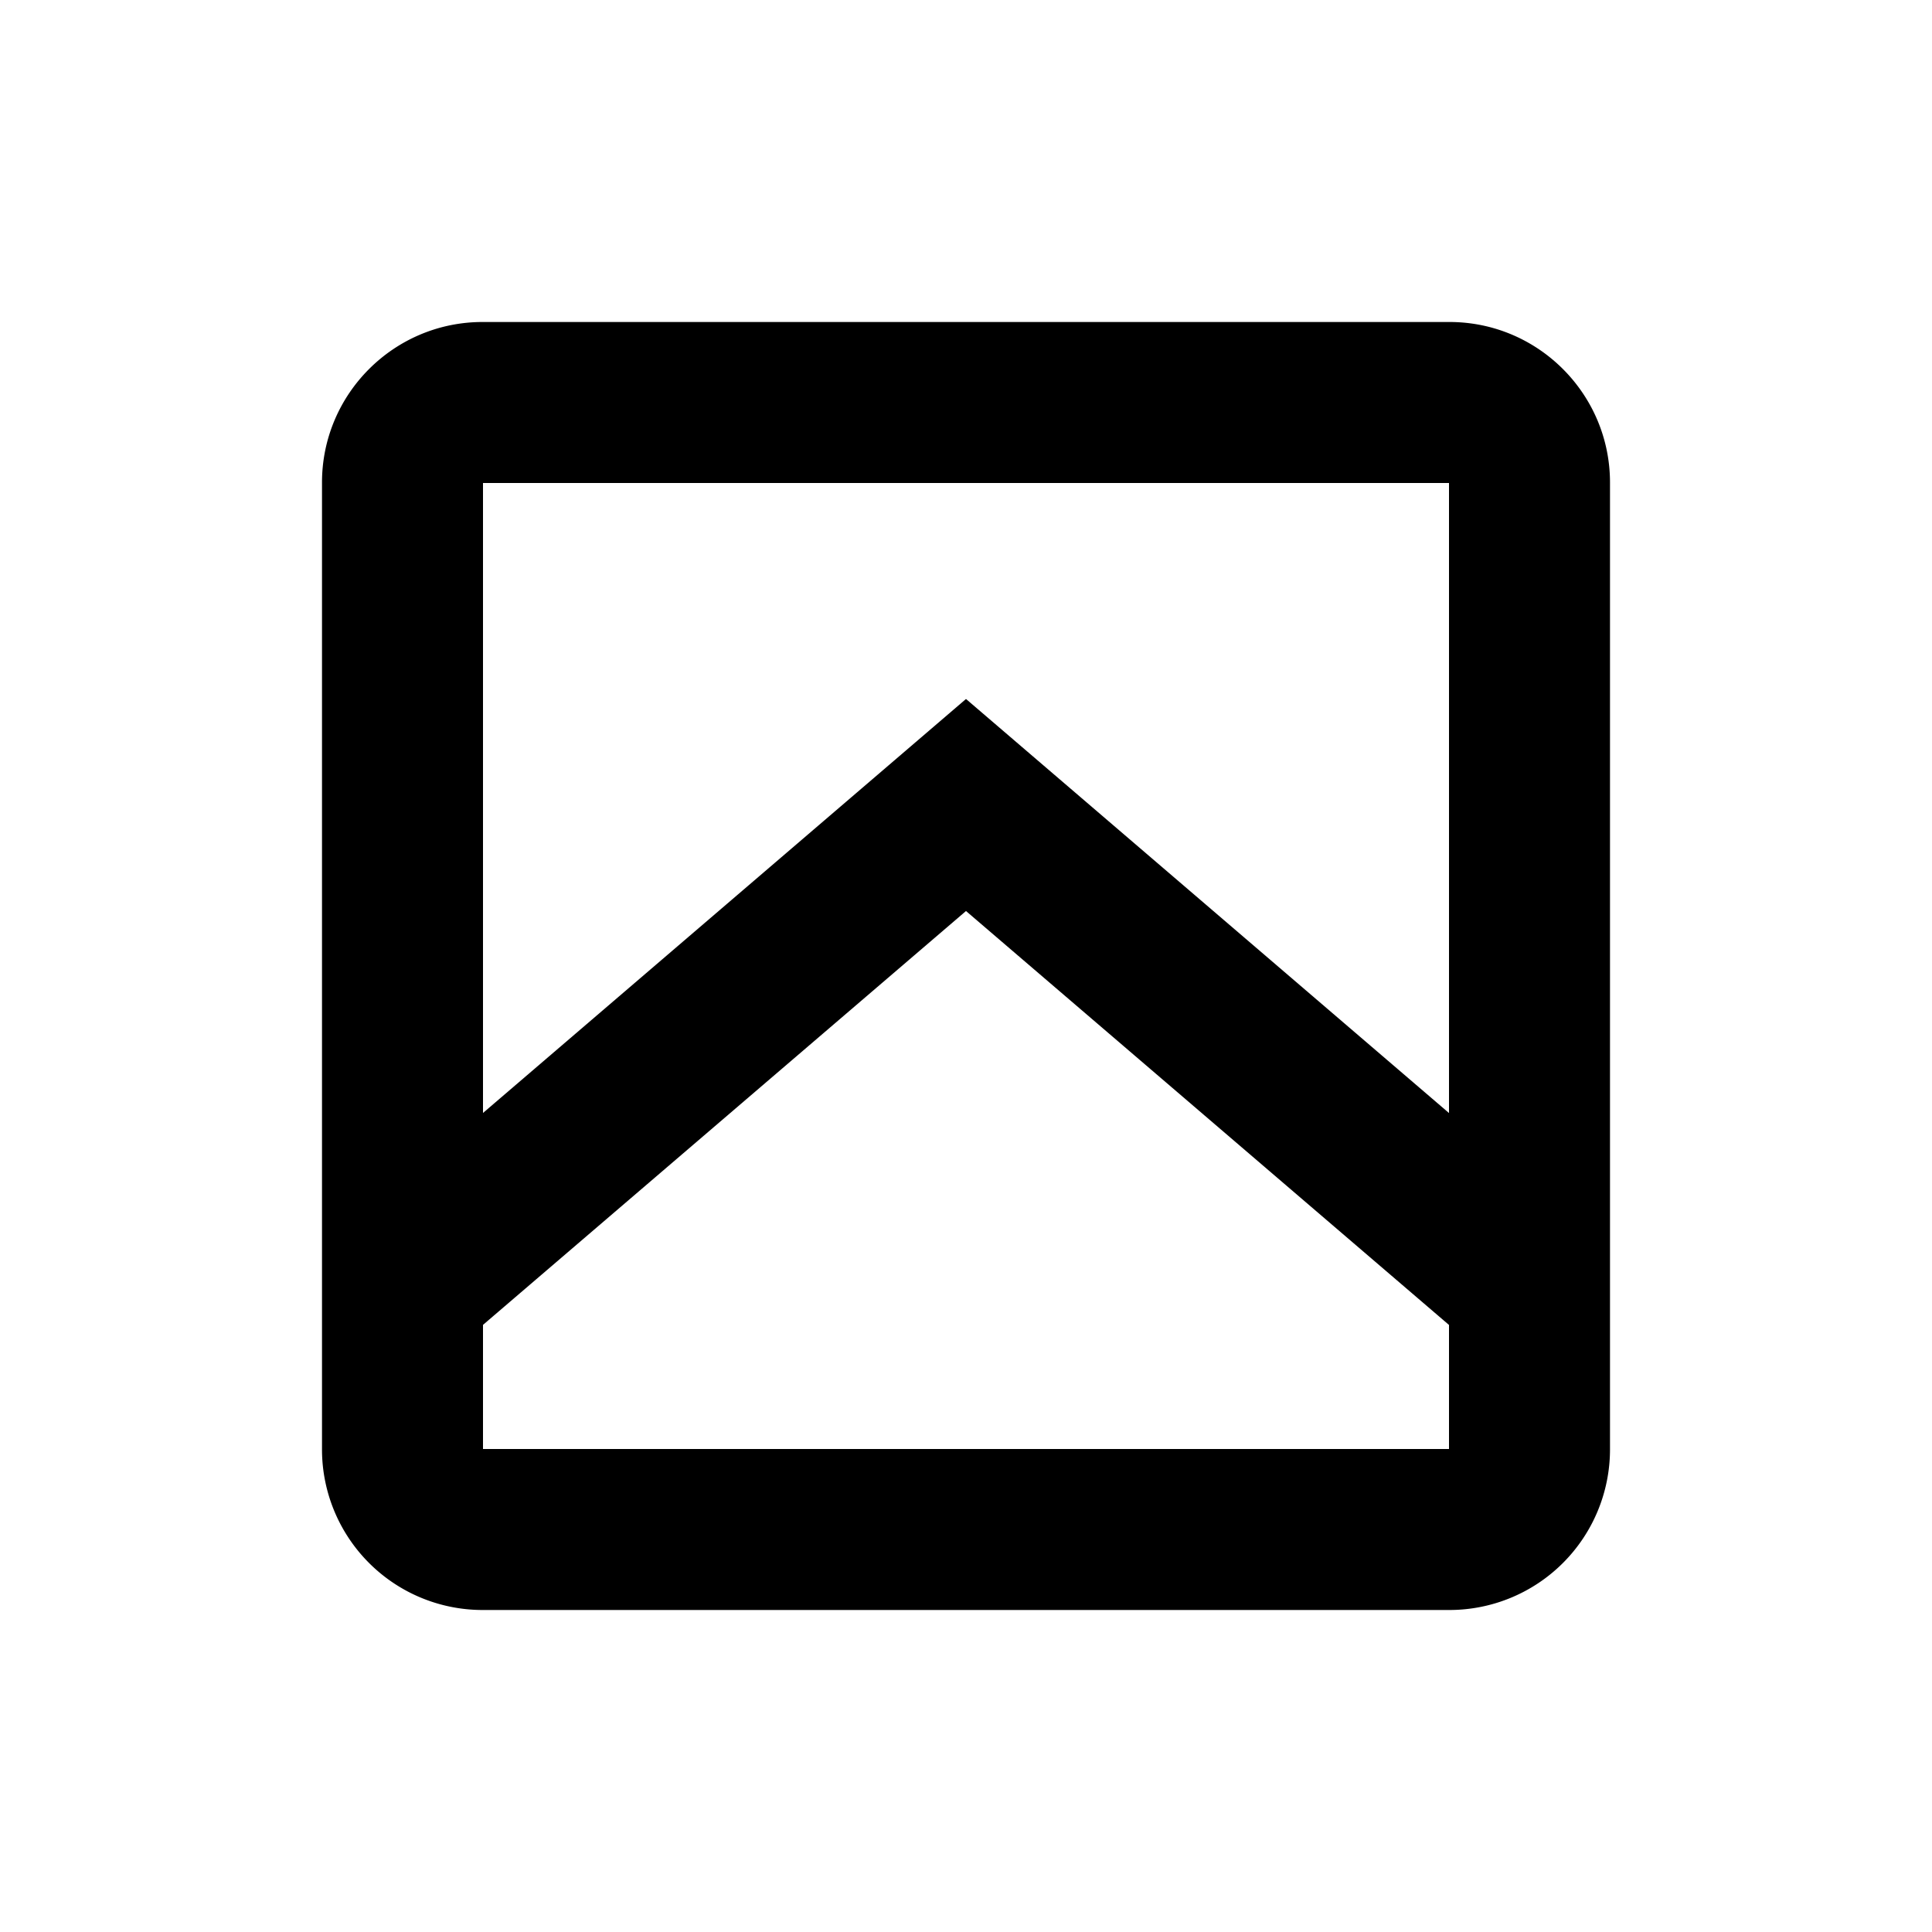 <svg width="24" height="24" viewBox="0 0 24 24" xmlns="http://www.w3.org/2000/svg">
    <title>
        icon_shell_24px
    </title>
    <g fill-rule="nonzero" fill="#000">
        <path d="M6 18h12V6H6v12zM18.006 4C19.107 4 20 4.895 20 5.994v12.012A1.995 1.995 0 0 1 18.006 20H5.994A1.995 1.995 0 0 1 4 18.006V5.994C4 4.893 4.895 4 5.994 4h12.012z"/>
        <path d="M12 11.317l6.35 5.442 1.3-1.518L12 8.683 4.35 15.24l1.3 1.518z"/>
    </g>
</svg>
